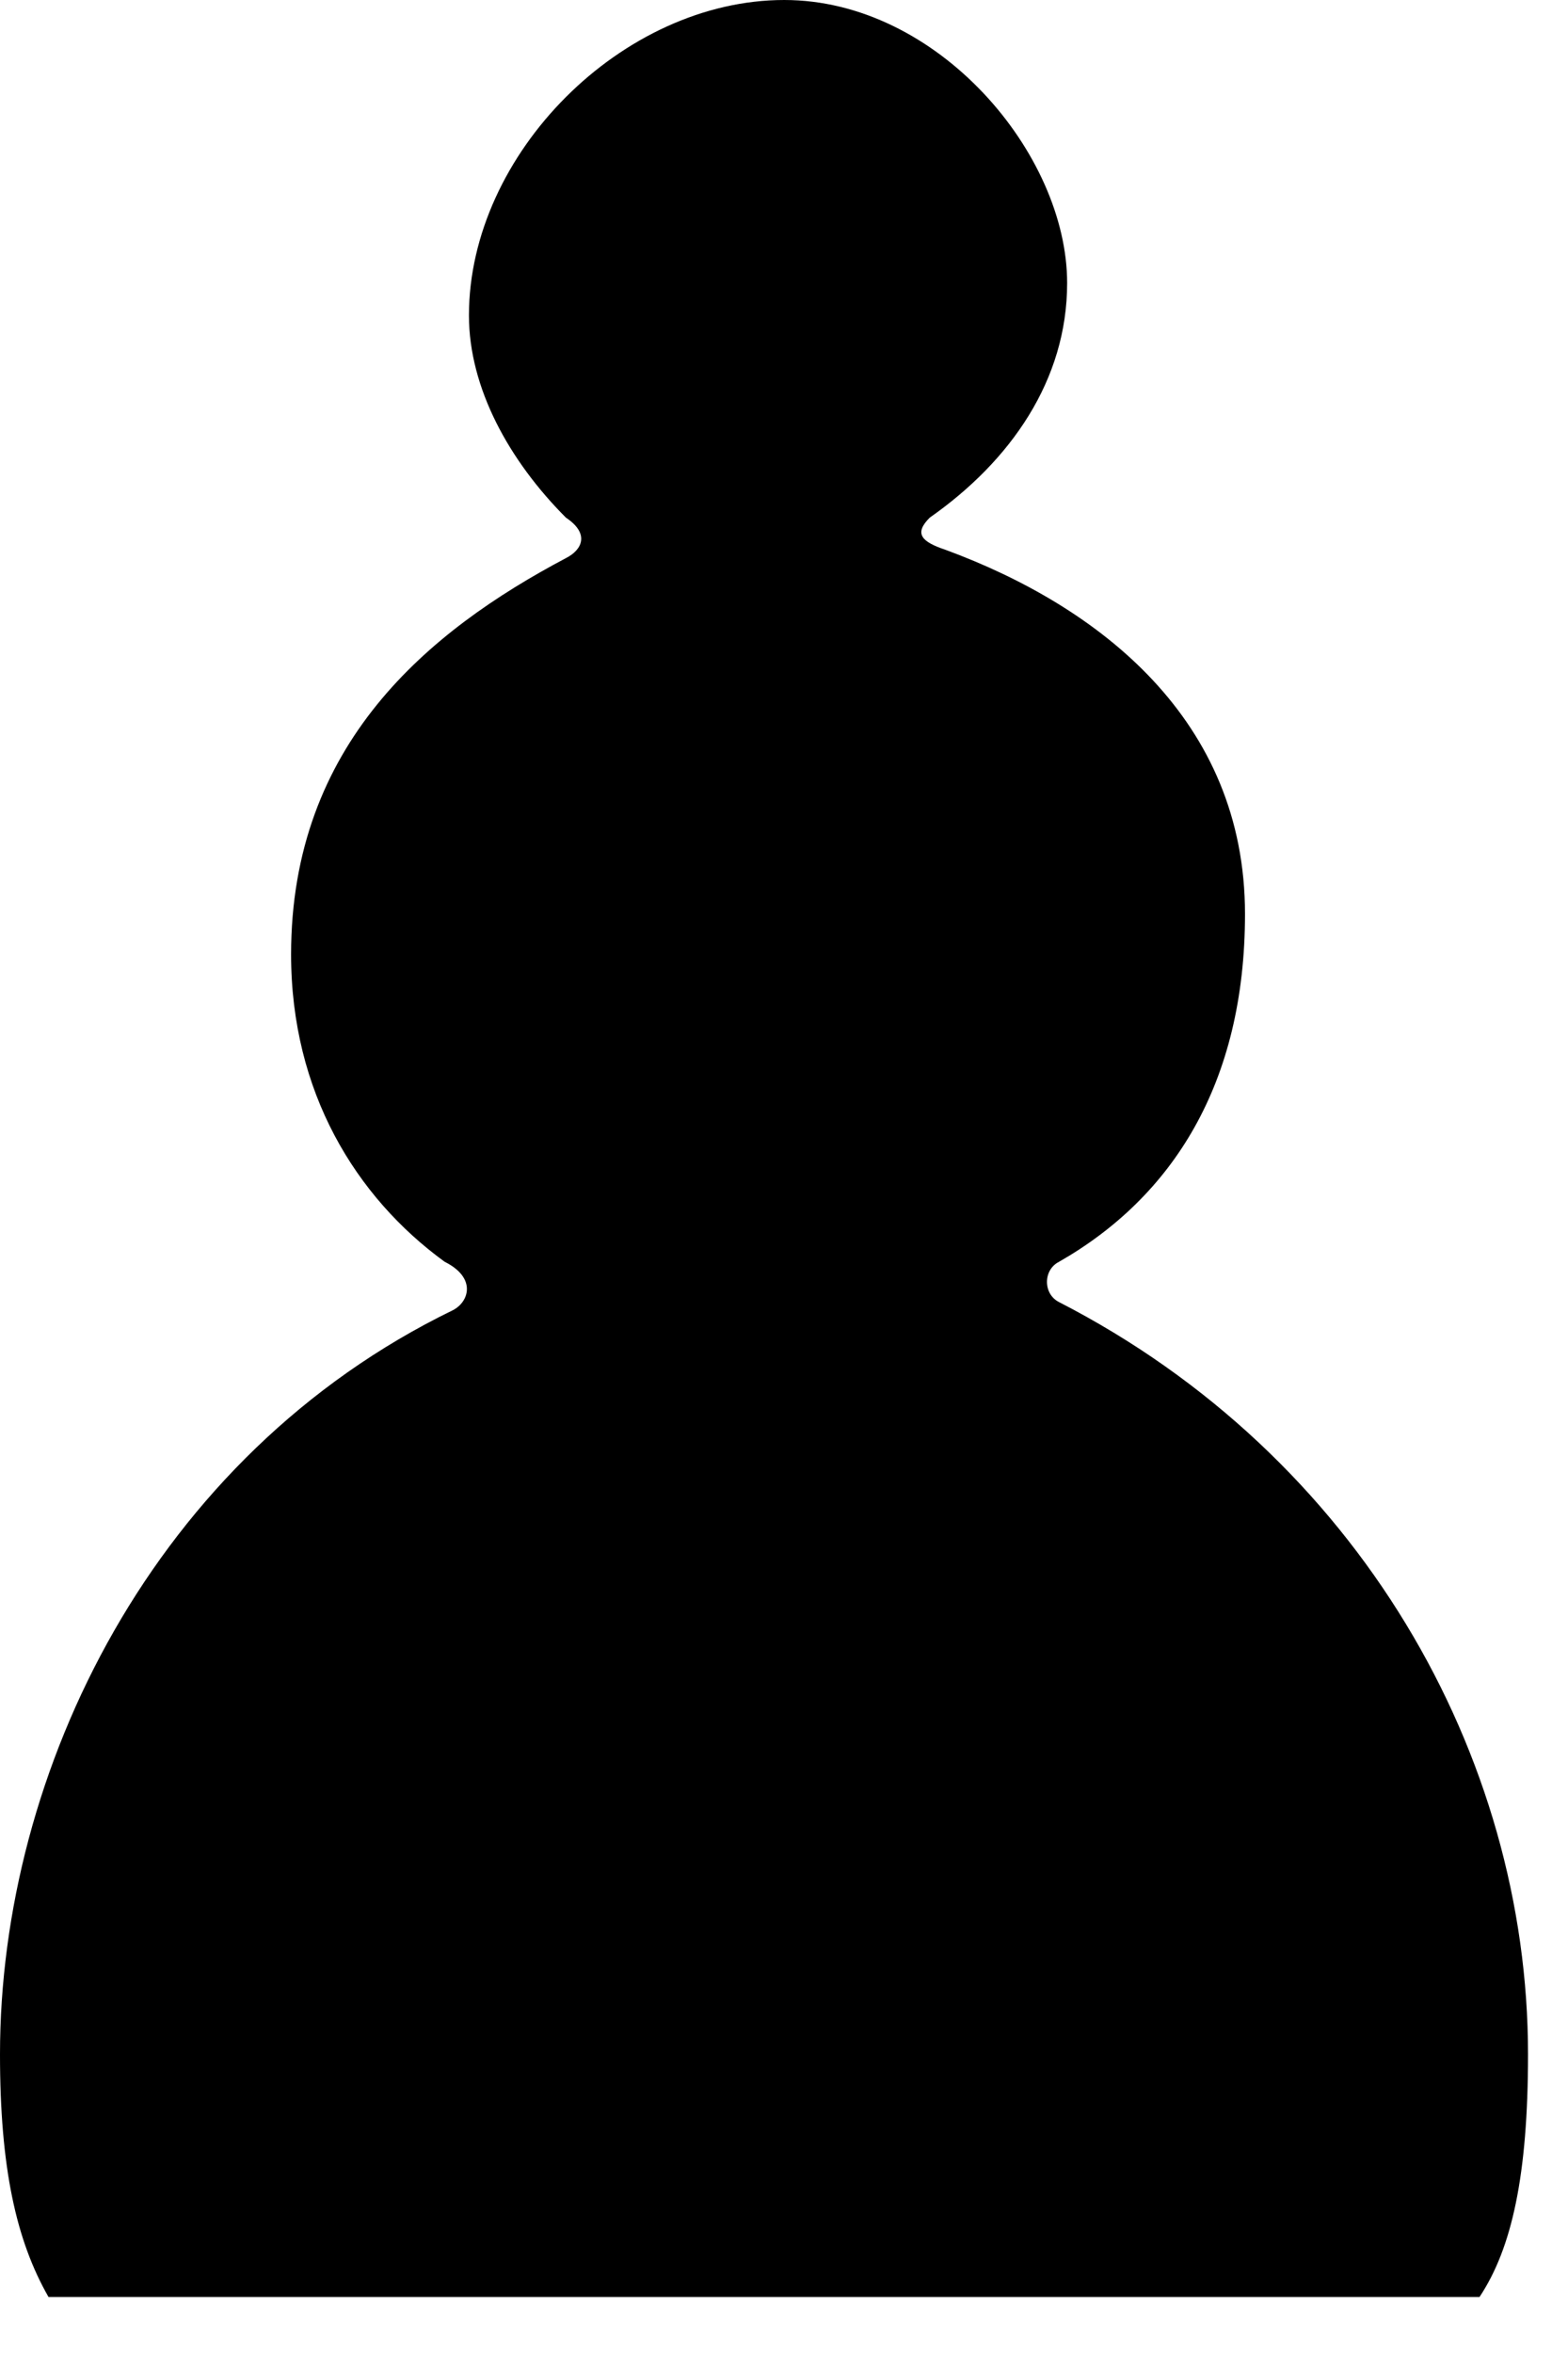 <svg viewBox="0 0 14 21" xmlns="http://www.w3.org/2000/svg">
  <path d="M5.053 4.981C5.197 4.908 5.269 4.764 5.053 4.62C4.548 4.114 4.187 3.465 4.187 2.815C4.187 1.371 5.558 0 7.002 0C8.373 0 9.528 1.371 9.528 2.526C9.528 3.393 9.023 4.114 8.301 4.62C8.157 4.764 8.229 4.836 8.445 4.908C9.817 5.414 11.116 6.424 11.116 8.157C11.116 9.673 10.467 10.683 9.456 11.261C9.312 11.333 9.312 11.549 9.456 11.621C12.127 12.993 13.643 15.664 13.643 18.334C13.643 19.417 13.498 20.067 13.21 20.5H0.433C0.144 19.995 0 19.345 0 18.334C0 15.808 1.371 12.993 4.042 11.694C4.187 11.621 4.259 11.405 3.97 11.261C3.176 10.683 2.599 9.745 2.599 8.518C2.599 6.641 3.826 5.63 5.053 4.981Z"/>
</svg>